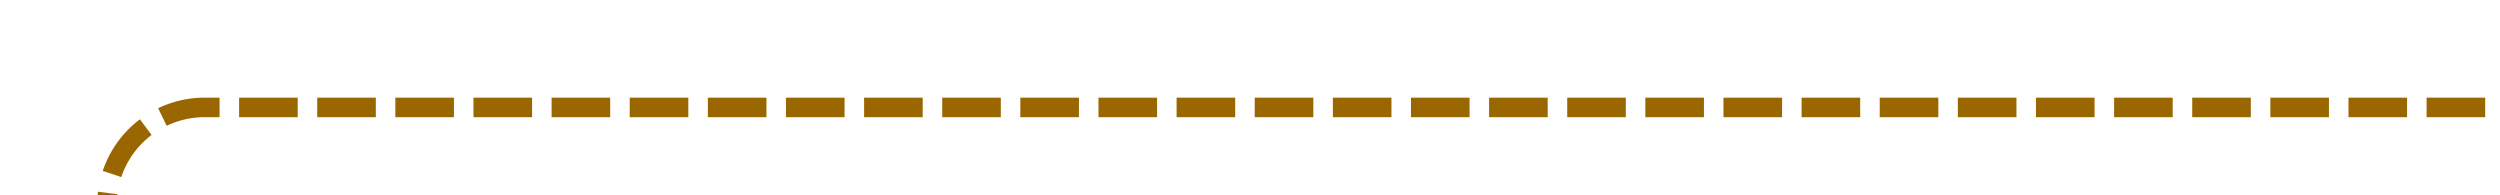 ﻿<?xml version="1.0" encoding="utf-8"?>
<svg version="1.1" xmlns:xlink="http://www.w3.org/1999/xlink" width="128px" height="10px" preserveAspectRatio="xMinYMid meet" viewBox="1835 304  128 8" xmlns="http://www.w3.org/2000/svg">
  <path d="M 1718 327.5  L 1835 327.5  A 5 5 0 0 0 1840.5 322.5 L 1840.5 313  A 5 5 0 0 1 1845.5 308.5 L 1963 308.5  " stroke-width="1" stroke-dasharray="3,1" stroke="#996600" fill="none" />
  <path d="M 1720 324.5  A 3 3 0 0 0 1717 327.5 A 3 3 0 0 0 1720 330.5 A 3 3 0 0 0 1723 327.5 A 3 3 0 0 0 1720 324.5 Z " fill-rule="nonzero" fill="#996600" stroke="none" />
</svg>